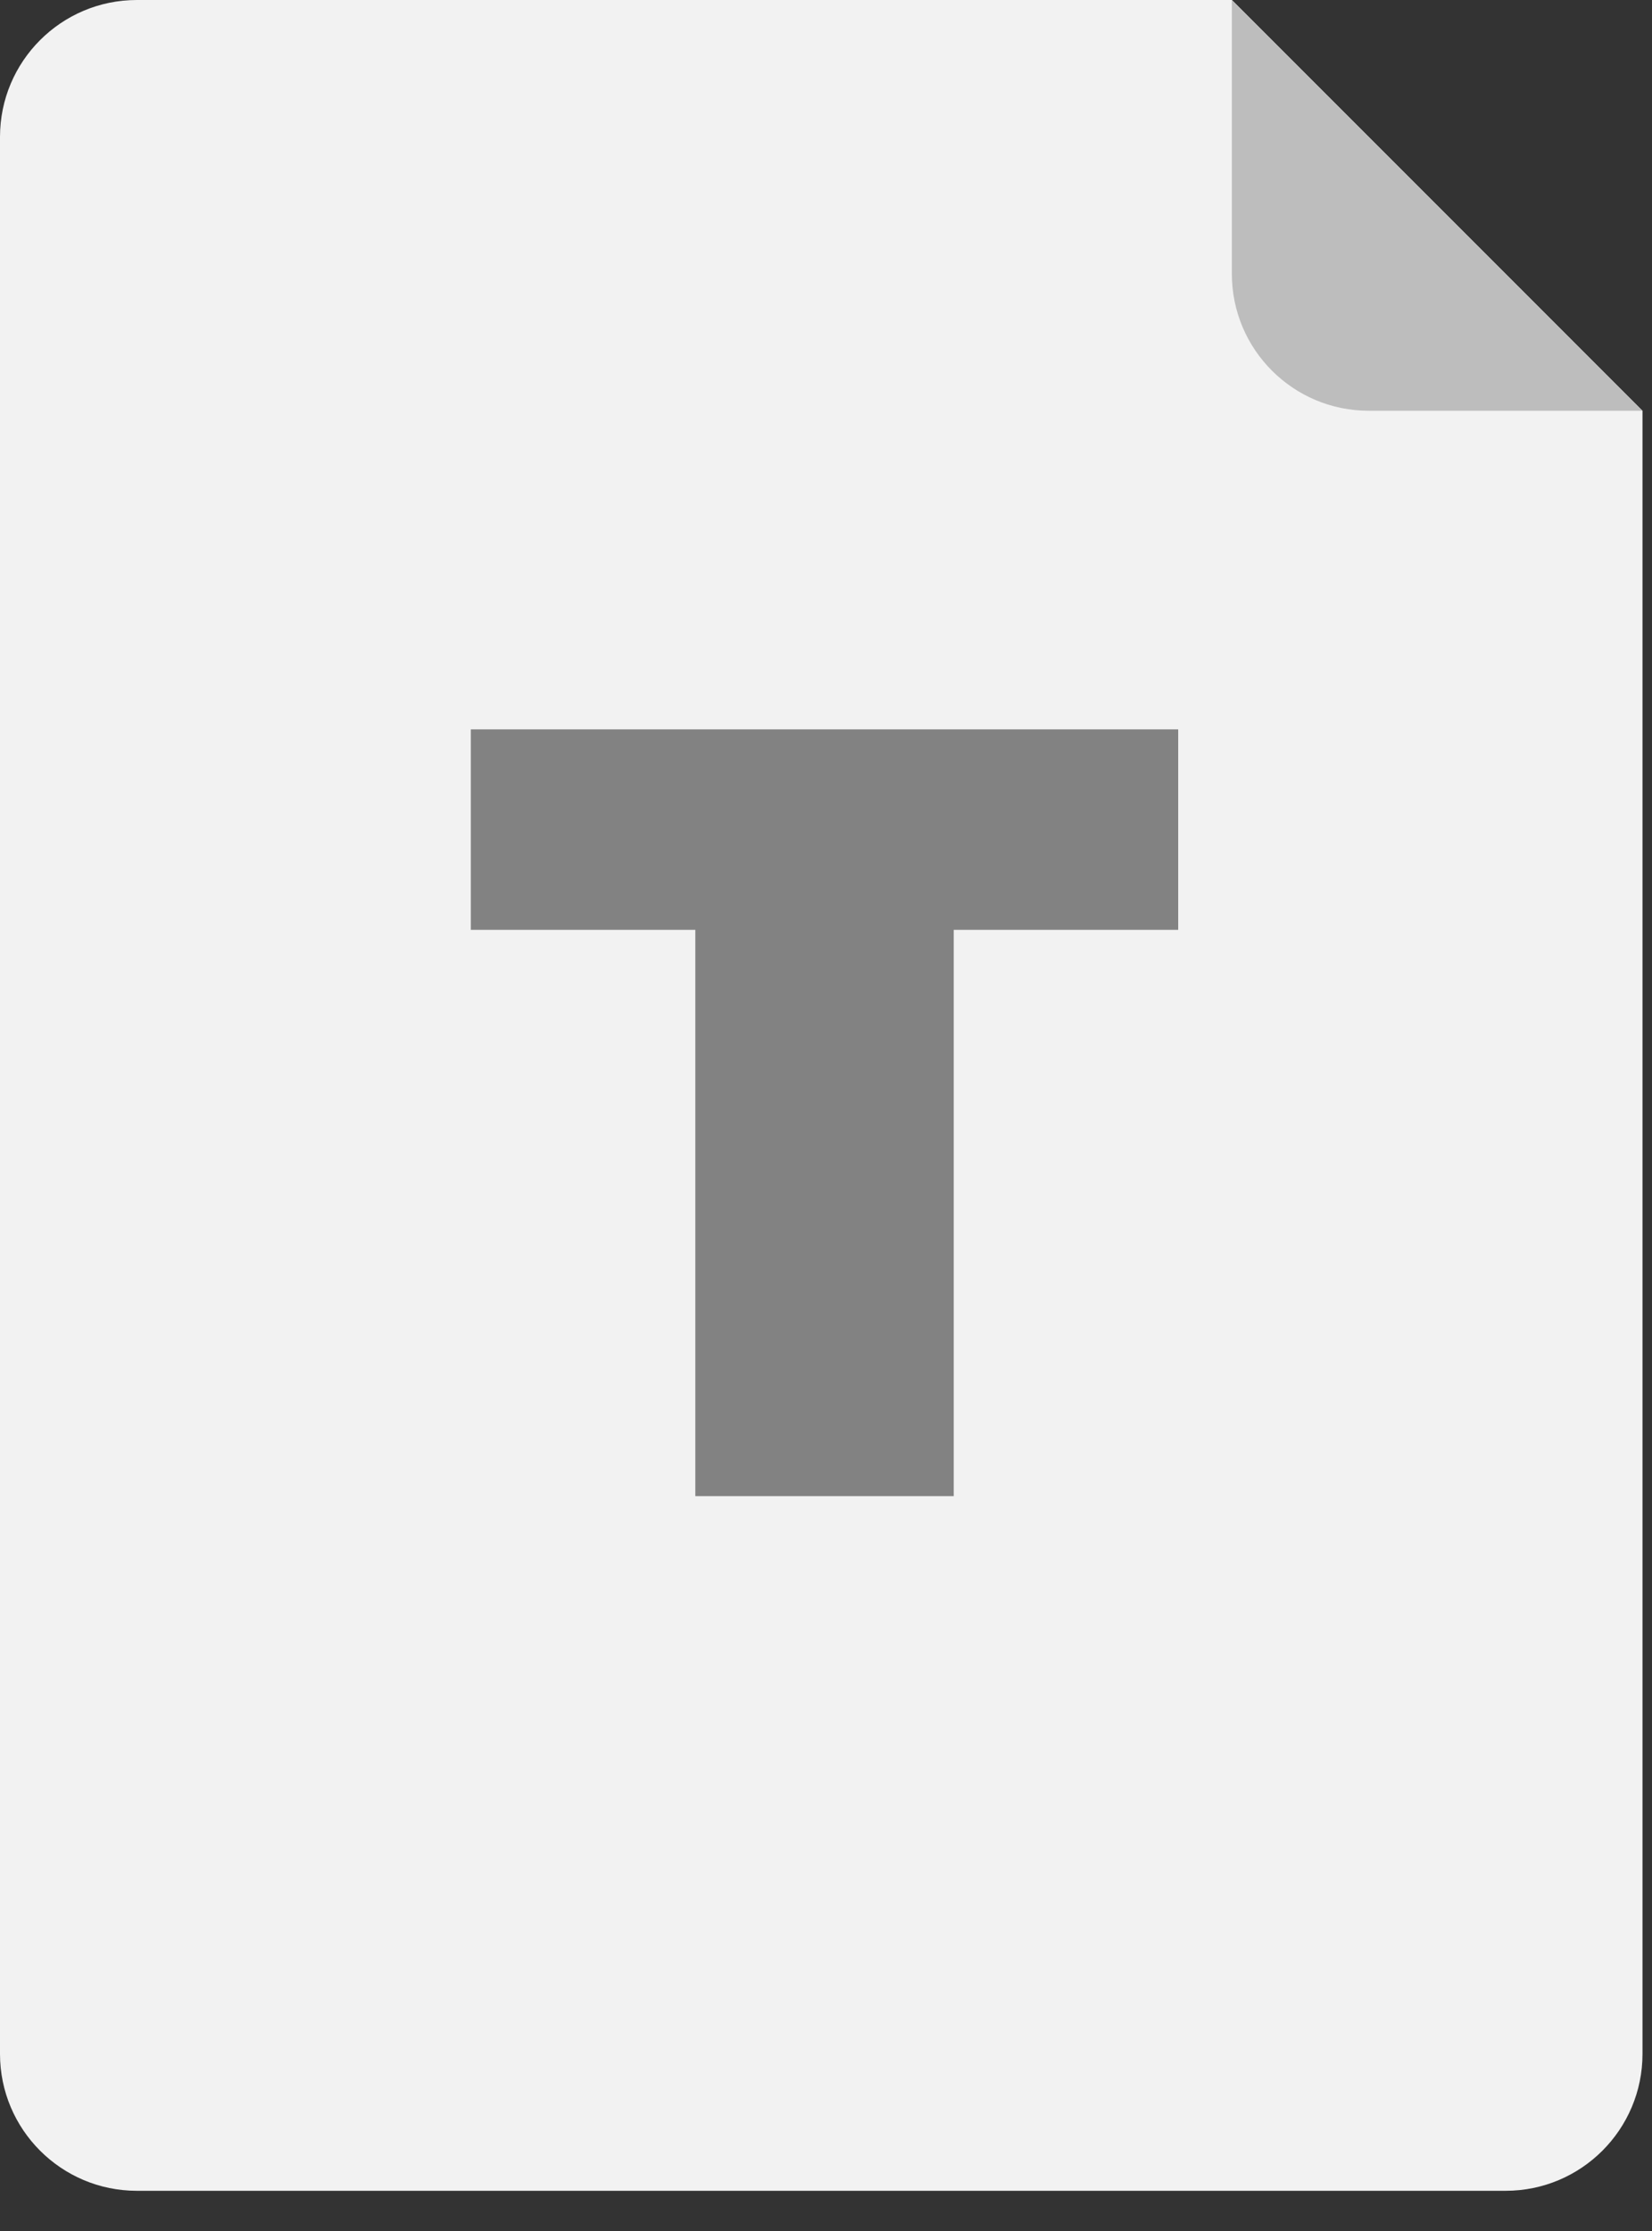 <svg width="40" height="54" viewBox="0 0 40 54" fill="none" xmlns="http://www.w3.org/2000/svg">
<rect x="0" y="0" width="40" height="54" fill="#333333" stroke="none"/>
<path d="M0 3.314C0 1.484 1.484 0 3.314 0H29.828L39.77 9.943V49.713C39.77 51.543 38.286 53.027 36.456 53.027H3.314C1.484 53.027 0 51.543 0 49.713V3.314Z" fill="#F2F2F2"/>
<path d="M29.827 6.628V-6.10352e-05L39.77 9.942H33.141C31.311 9.942 29.827 8.459 29.827 6.628Z" fill="#BDBDBD"/>
<path d="M16.836 22.506H11.4V17.654H28.528V22.506H23.093V36.213H16.836V22.506Z" fill="#828282"/>
</svg>
